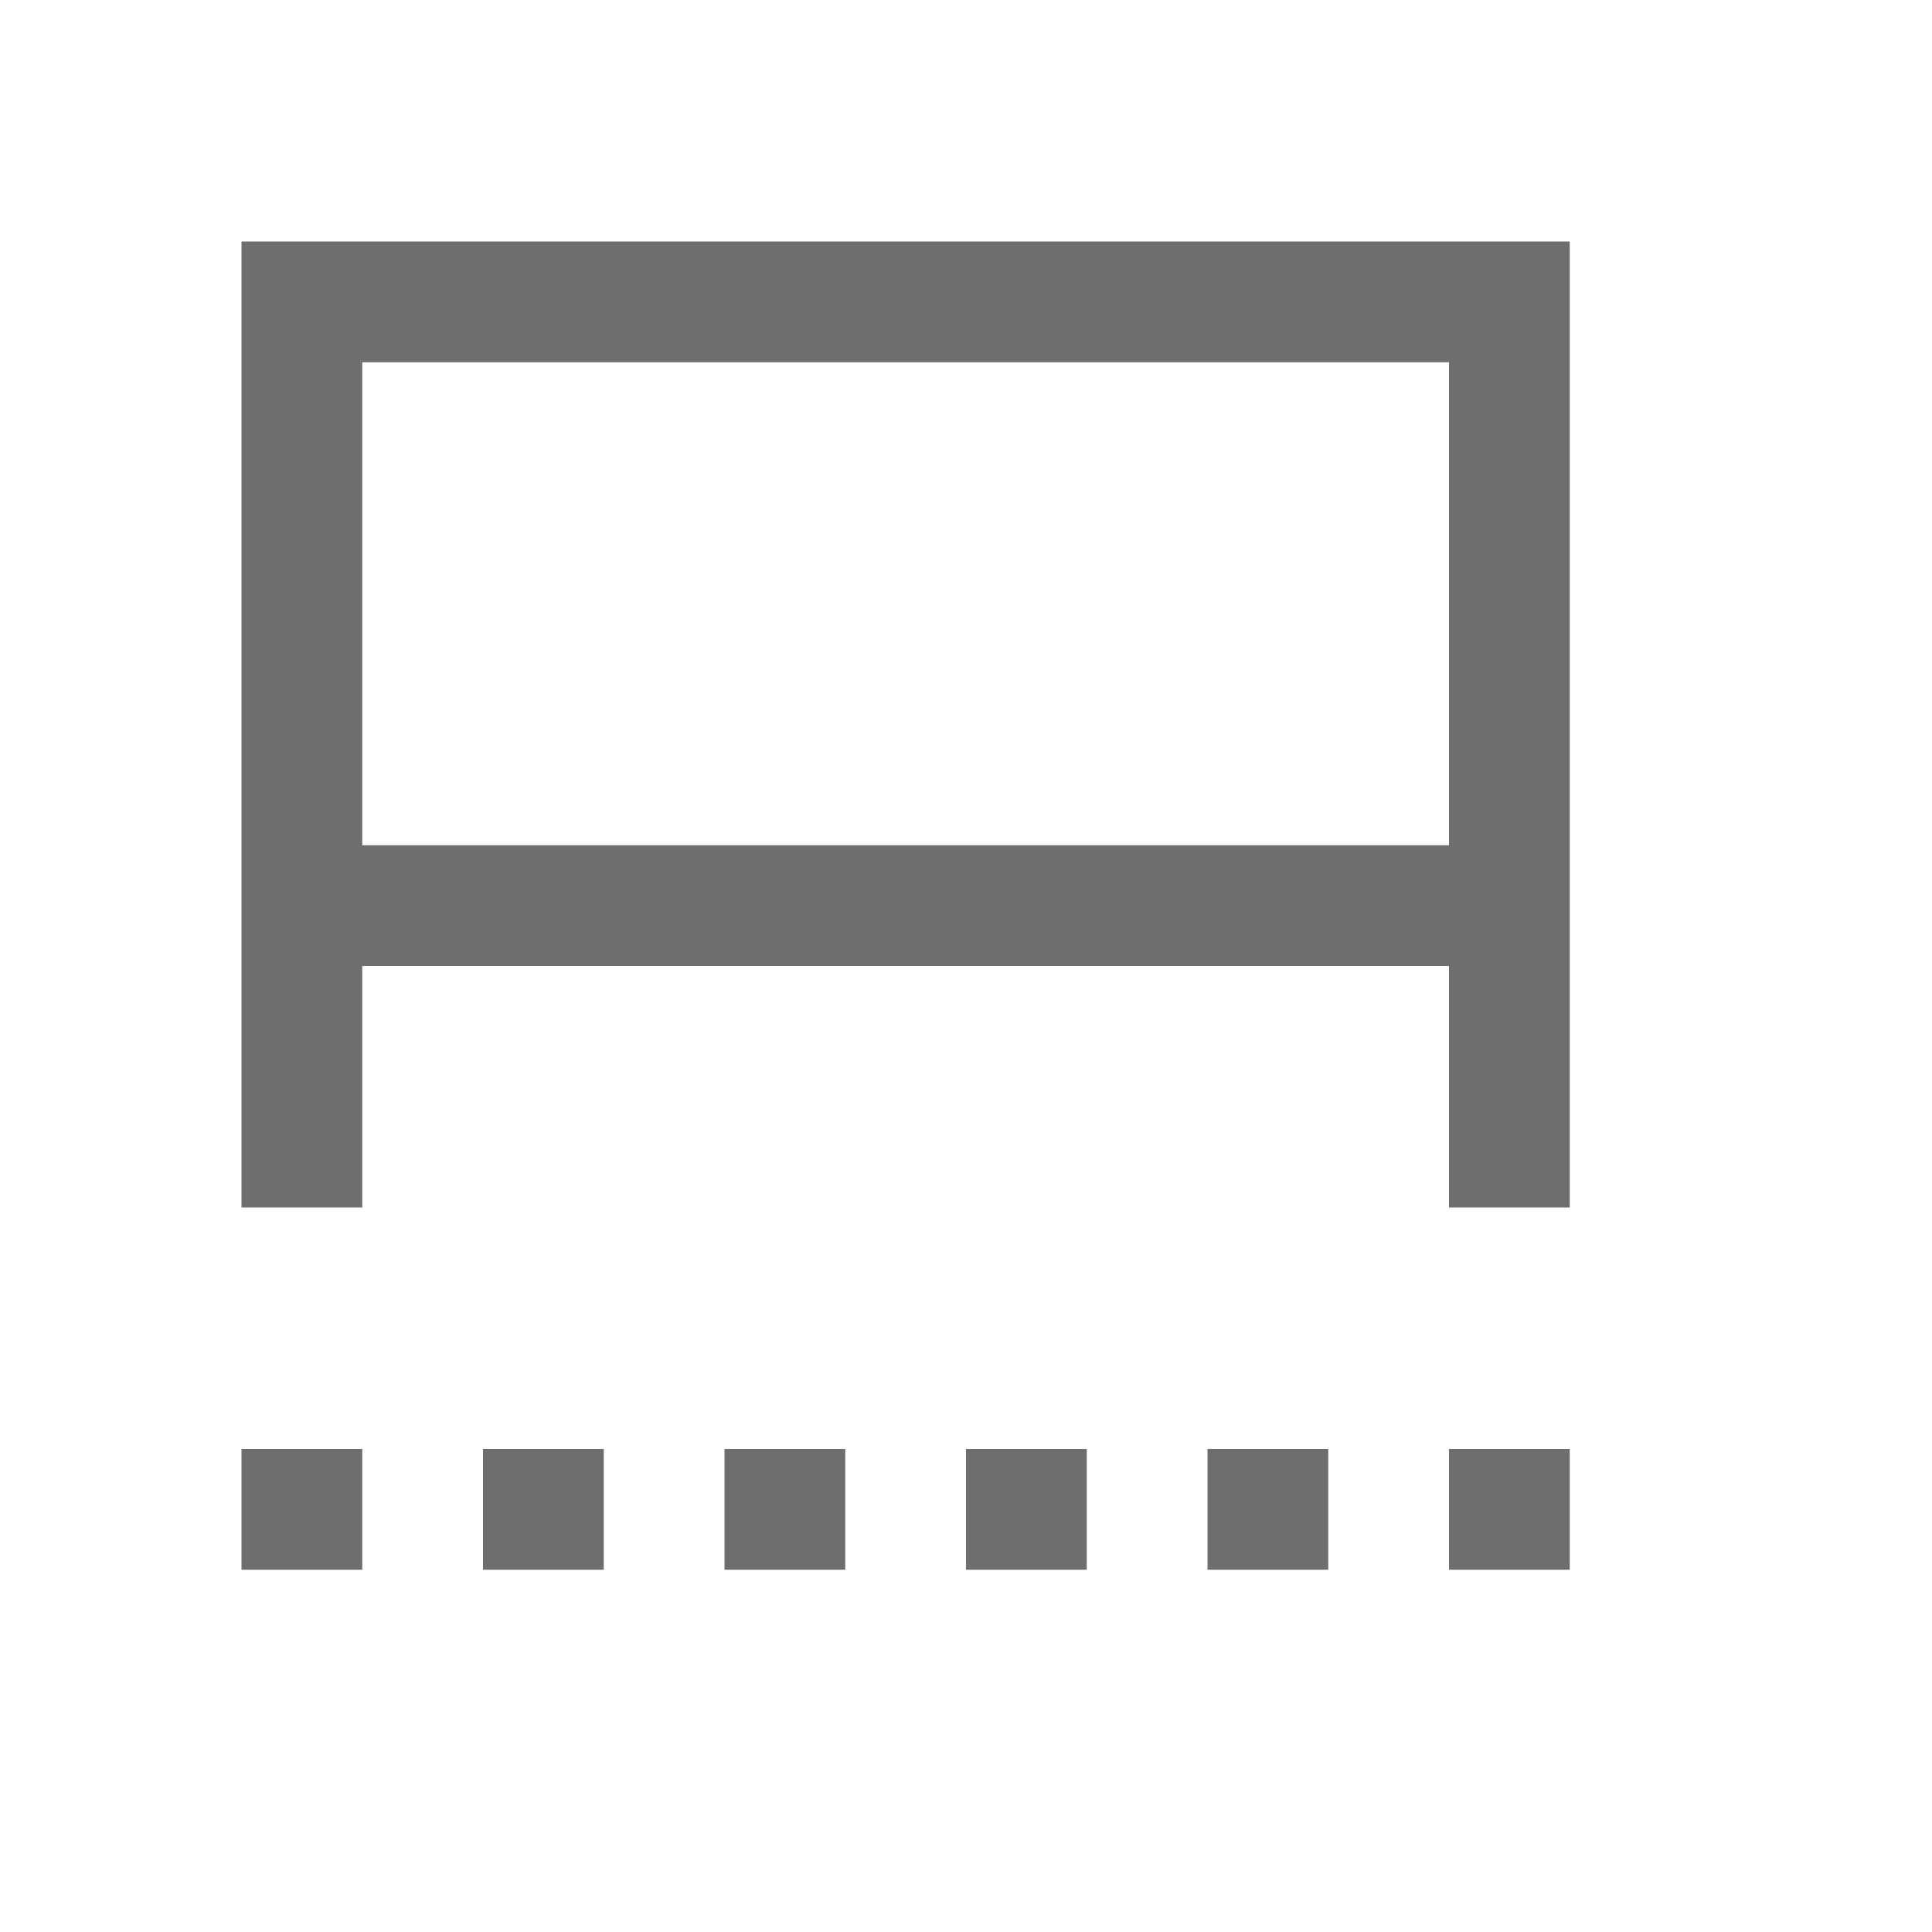 <svg xmlns="http://www.w3.org/2000/svg" width="16" height="16" viewBox="0 0 16 16"><path fill="#6E6E6E" fill-rule="evenodd" d="M3,12 L7,12 L7,3 L3,3 L3,12 Z M3,13 L2,13 L2,2 L3,2 L10,2 L10,3 L8,3 L8,12 L10,12 L10,13 L3,13 Z M12,2 L13,2 L13,3 L12,3 L12,2 Z M12,4 L13,4 L13,5 L12,5 L12,4 Z M12,6 L13,6 L13,7 L12,7 L12,6 Z M12,8 L13,8 L13,9 L12,9 L12,8 Z M12,10 L13,10 L13,11 L12,11 L12,10 Z M12,12 L13,12 L13,13 L12,13 L12,12 Z" transform="matrix(0 1 1 0 0 0)"/></svg>